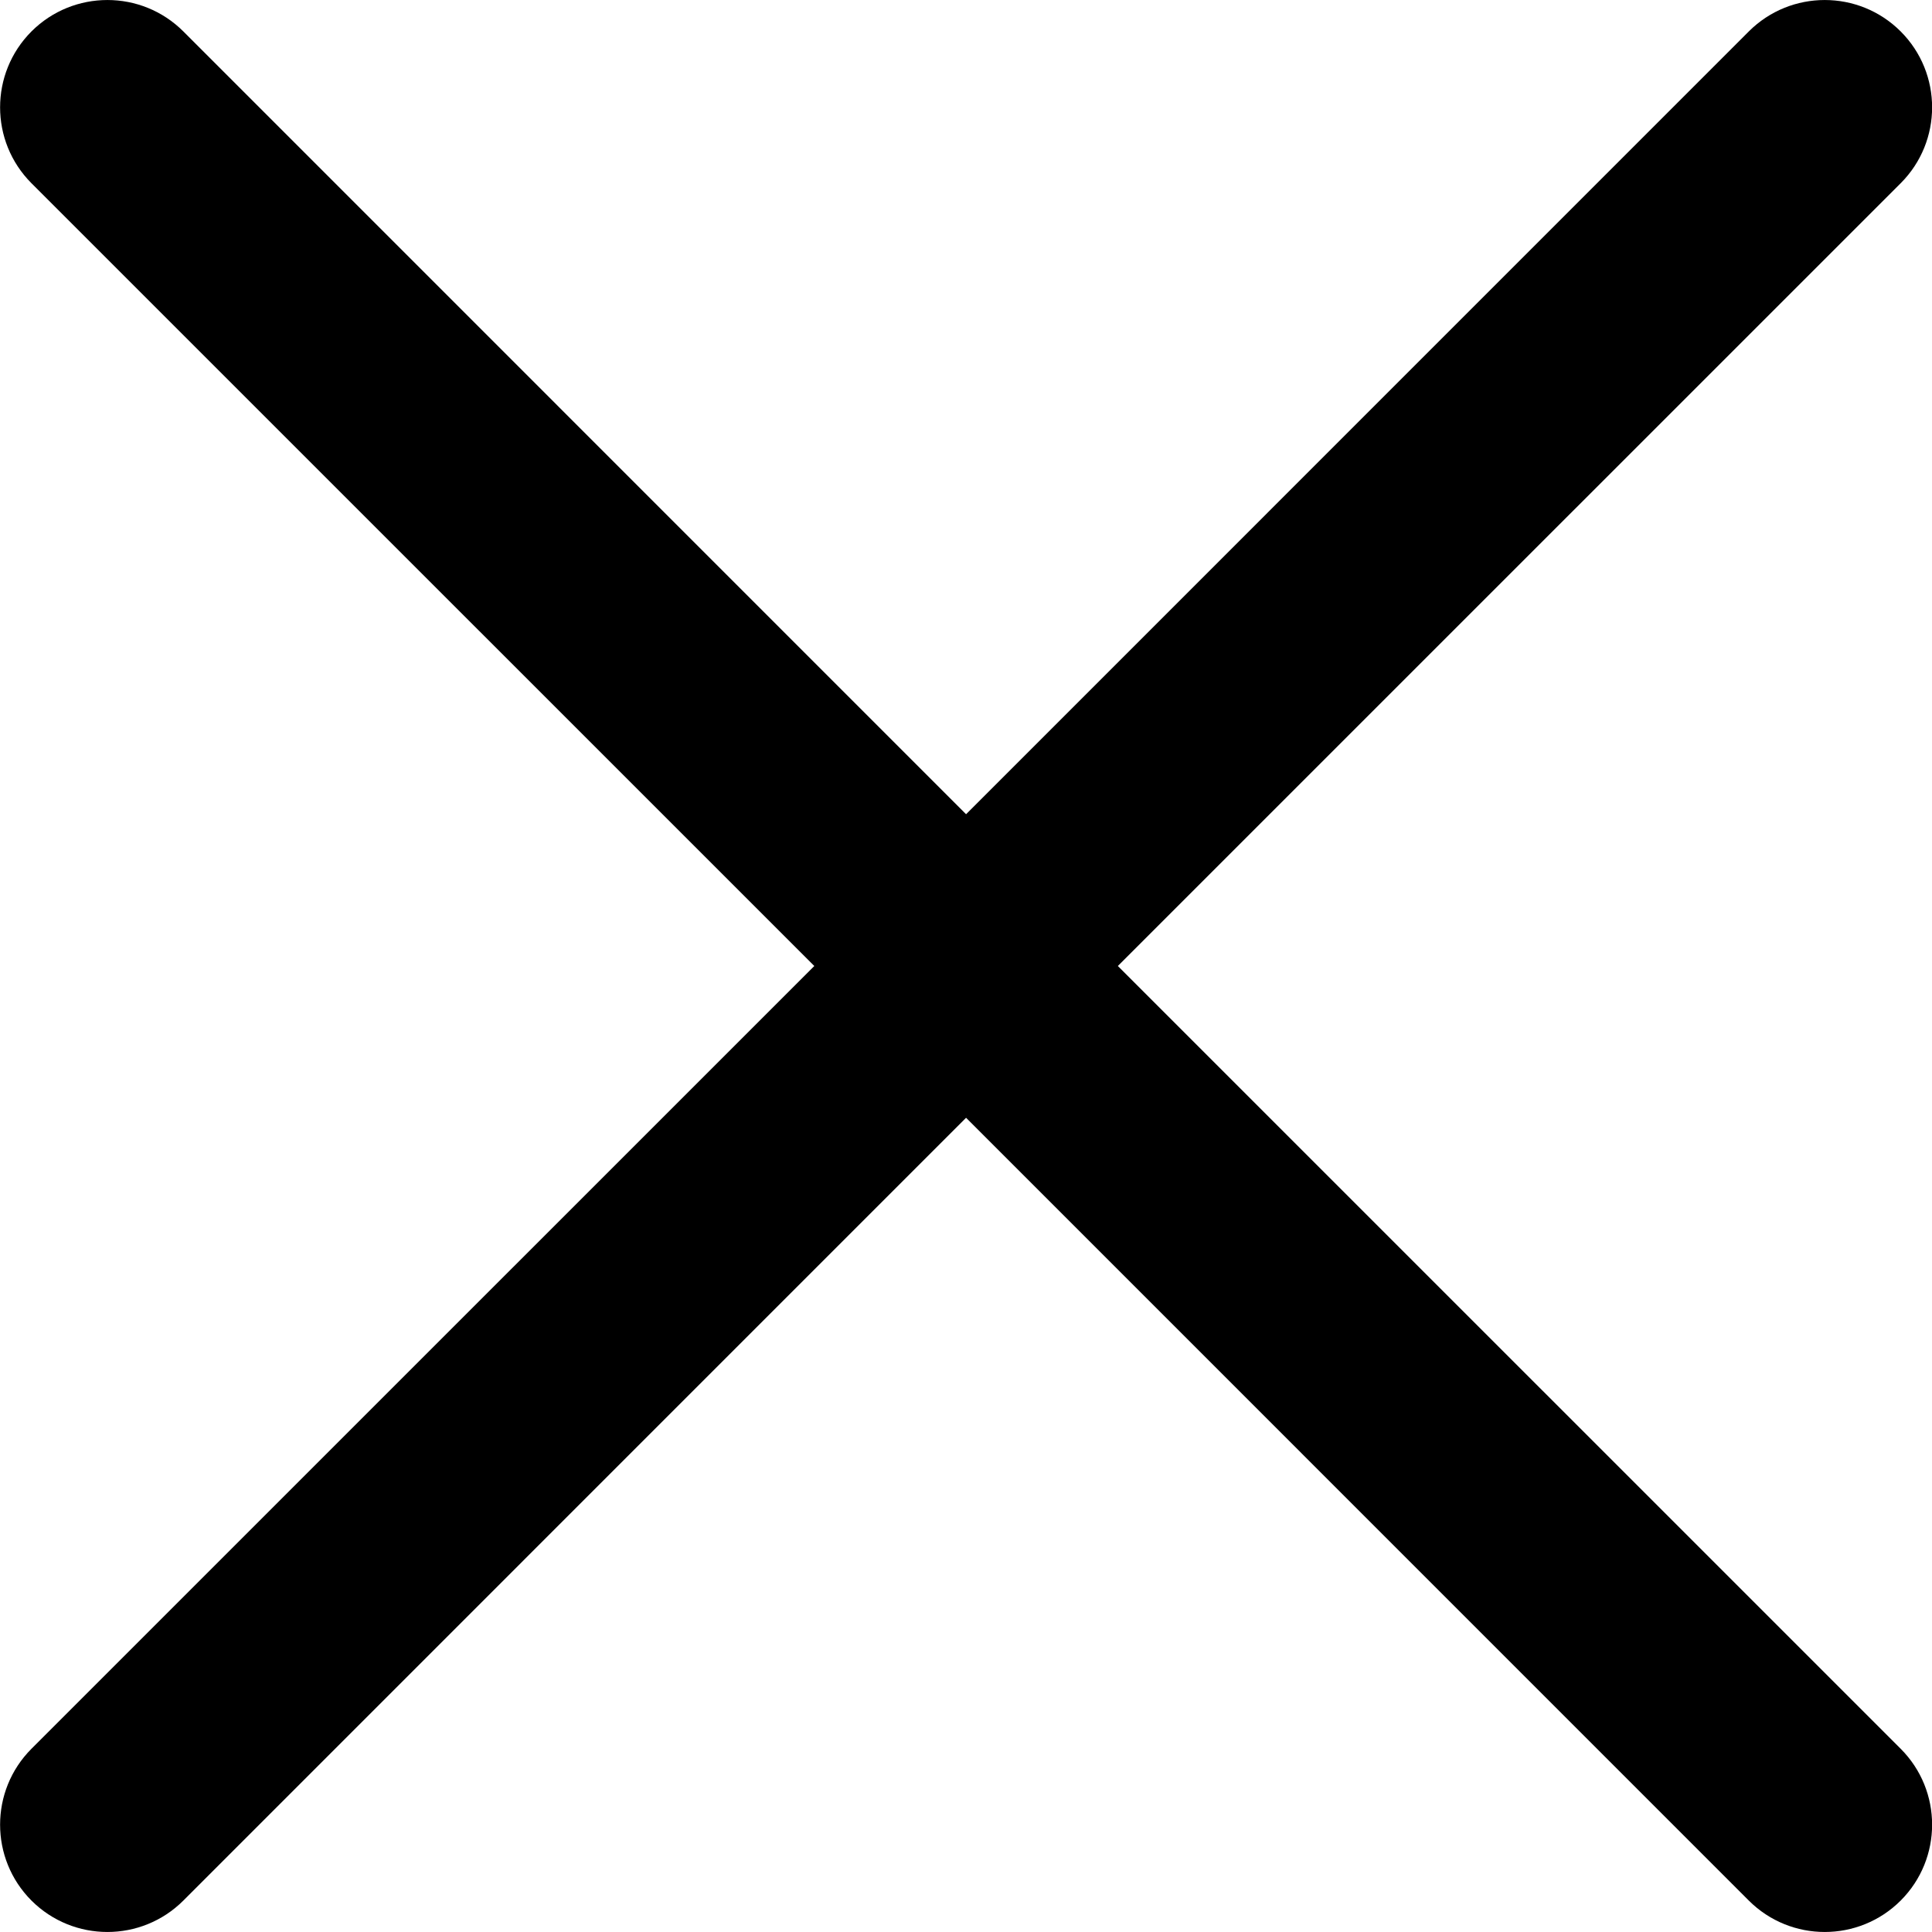<svg width="27" height="27" viewBox="0 0 27 27" fill="none" xmlns="http://www.w3.org/2000/svg">
<path fill-rule="evenodd" clip-rule="evenodd" d="M0.44 0.439C1.026 -0.146 1.976 -0.146 2.562 0.439L13.501 11.379L24.44 0.439C25.026 -0.146 25.976 -0.146 26.562 0.439C27.148 1.025 27.148 1.975 26.562 2.561L15.622 13.5L26.562 24.439C27.148 25.025 27.148 25.975 26.562 26.561C25.976 27.146 25.026 27.146 24.44 26.561L13.501 15.621L2.562 26.561C1.976 27.146 1.026 27.146 0.44 26.561C-0.145 25.975 -0.145 25.025 0.44 24.439L11.38 13.5L0.44 2.561C-0.145 1.975 -0.145 1.025 0.44 0.439Z" fill="black"/>
</svg>
